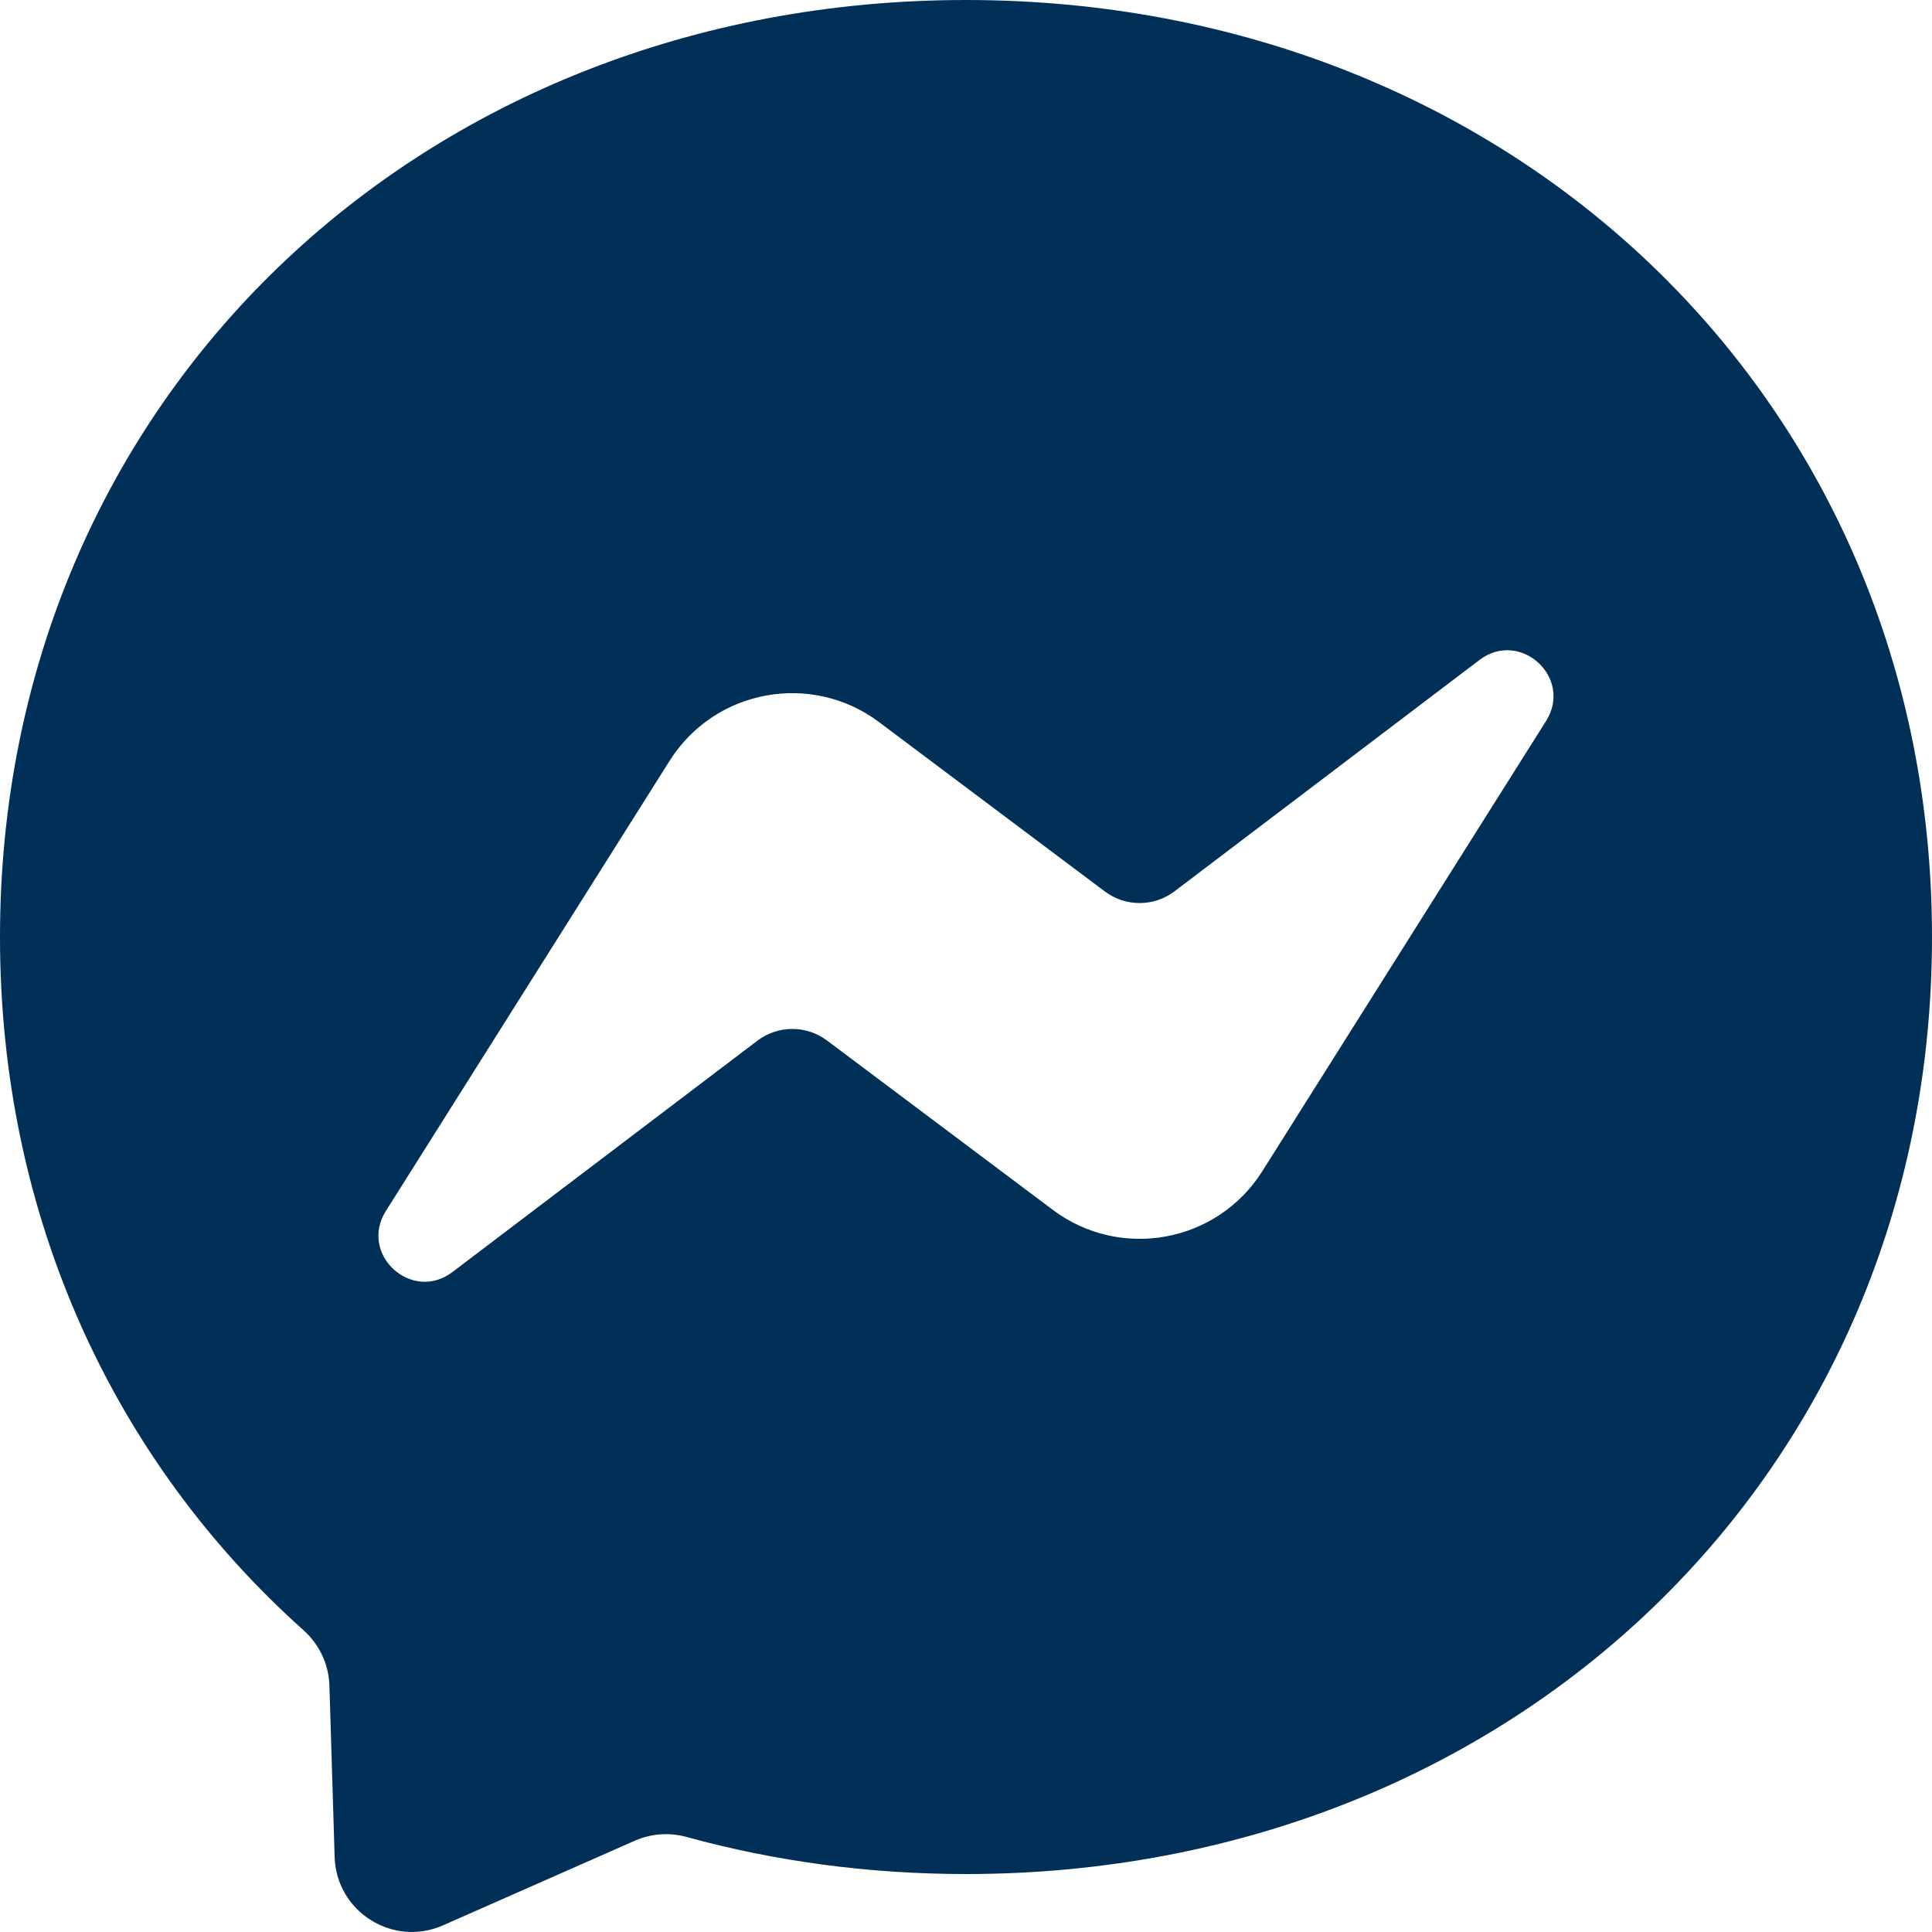 <?xml version="1.0"?>
<svg xmlns="http://www.w3.org/2000/svg" xmlns:xlink="http://www.w3.org/1999/xlink" xmlns:svgjs="http://svgjs.com/svgjs" version="1.1" width="512" height="512" x="0" y="0" viewBox="0 0 24 24" style="enable-background:new 0 0 512 512" xml:space="preserve"><g>
<g xmlns="http://www.w3.org/2000/svg" id="logo">
	<g>
		<path style="fill-rule:evenodd;clip-rule:evenodd;" d="M12,0C5.24,0,0,4.952,0,11.64c0,3.498,1.434,6.522,3.769,8.61    c0.196,0.175,0.314,0.421,0.323,0.684l0.065,2.134c0.021,0.681,0.724,1.124,1.347,0.849l2.382-1.051    c0.202-0.089,0.428-0.105,0.641-0.047C9.621,23.12,10.786,23.28,12,23.28c6.76,0,12-4.952,12-11.64S18.76,0,12,0z M19.206,8.956    l-3.525,5.593c-0.561,0.89-1.762,1.111-2.603,0.48l-2.804-2.103c-0.257-0.193-0.611-0.192-0.867,0.003l-3.787,2.873    c-0.505,0.383-1.165-0.221-0.827-0.758l3.525-5.593c0.561-0.89,1.762-1.111,2.603-0.48l2.804,2.103    c0.257,0.193,0.611,0.192,0.867-0.003l3.787-2.873C18.885,7.815,19.544,8.419,19.206,8.956z" fill="#003058" data-original="#000000"/>
	</g>
</g>















</g></svg>
